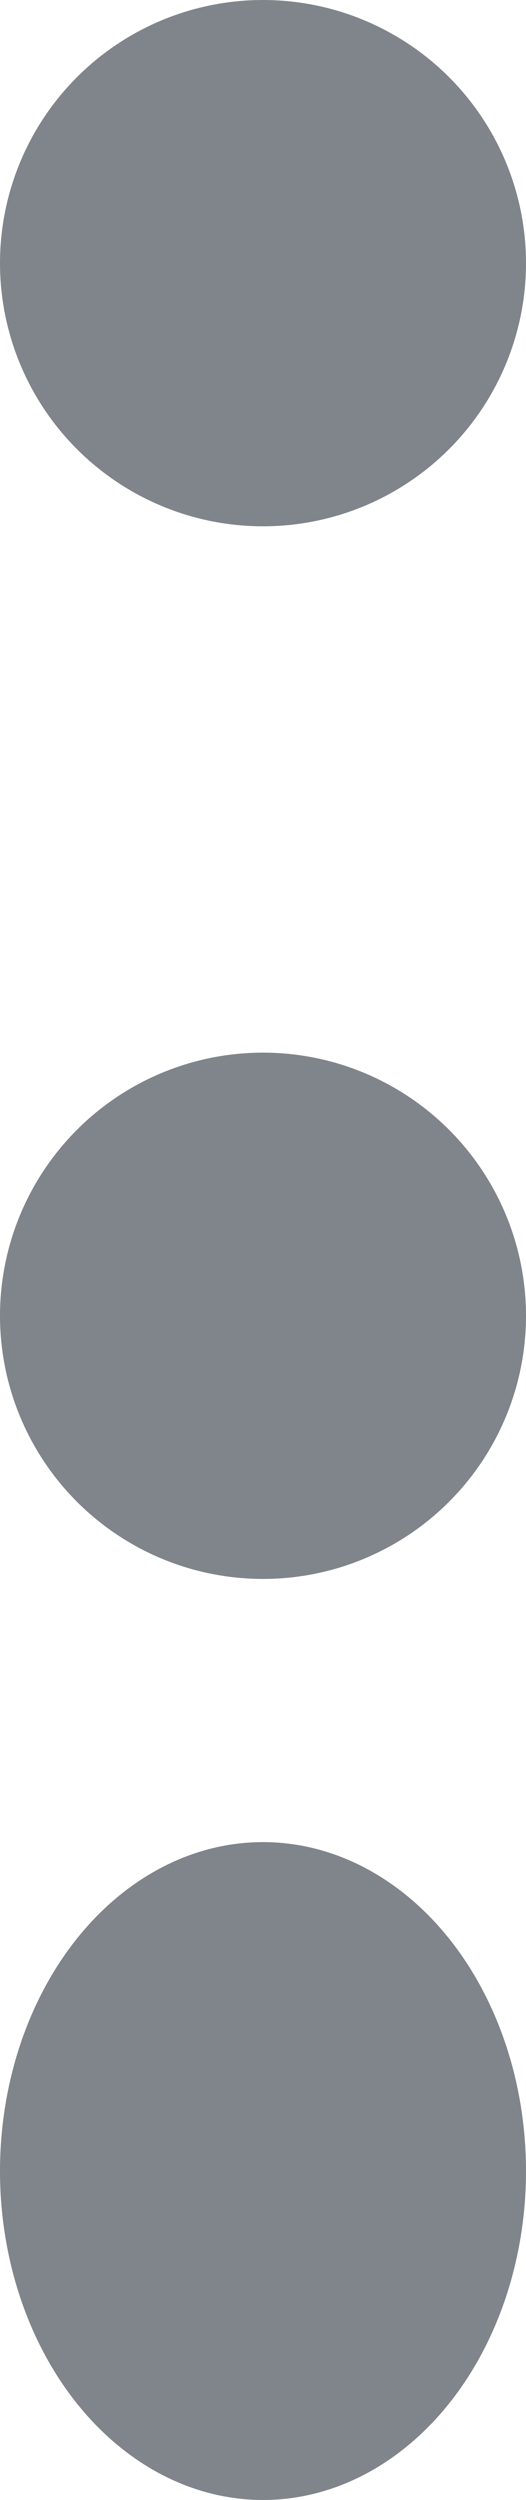 <svg xmlns="http://www.w3.org/2000/svg" width="4" height="19" viewBox="0 0 4 19"><defs><style>.a{fill:#80858b;}</style></defs><circle class="a" cx="2" cy="2" r="2" transform="translate(0 8)"/><ellipse class="a" cx="2" cy="2.5" rx="2" ry="2.5" transform="translate(0 14)"/><circle class="a" cx="2" cy="2" r="2"/></svg>